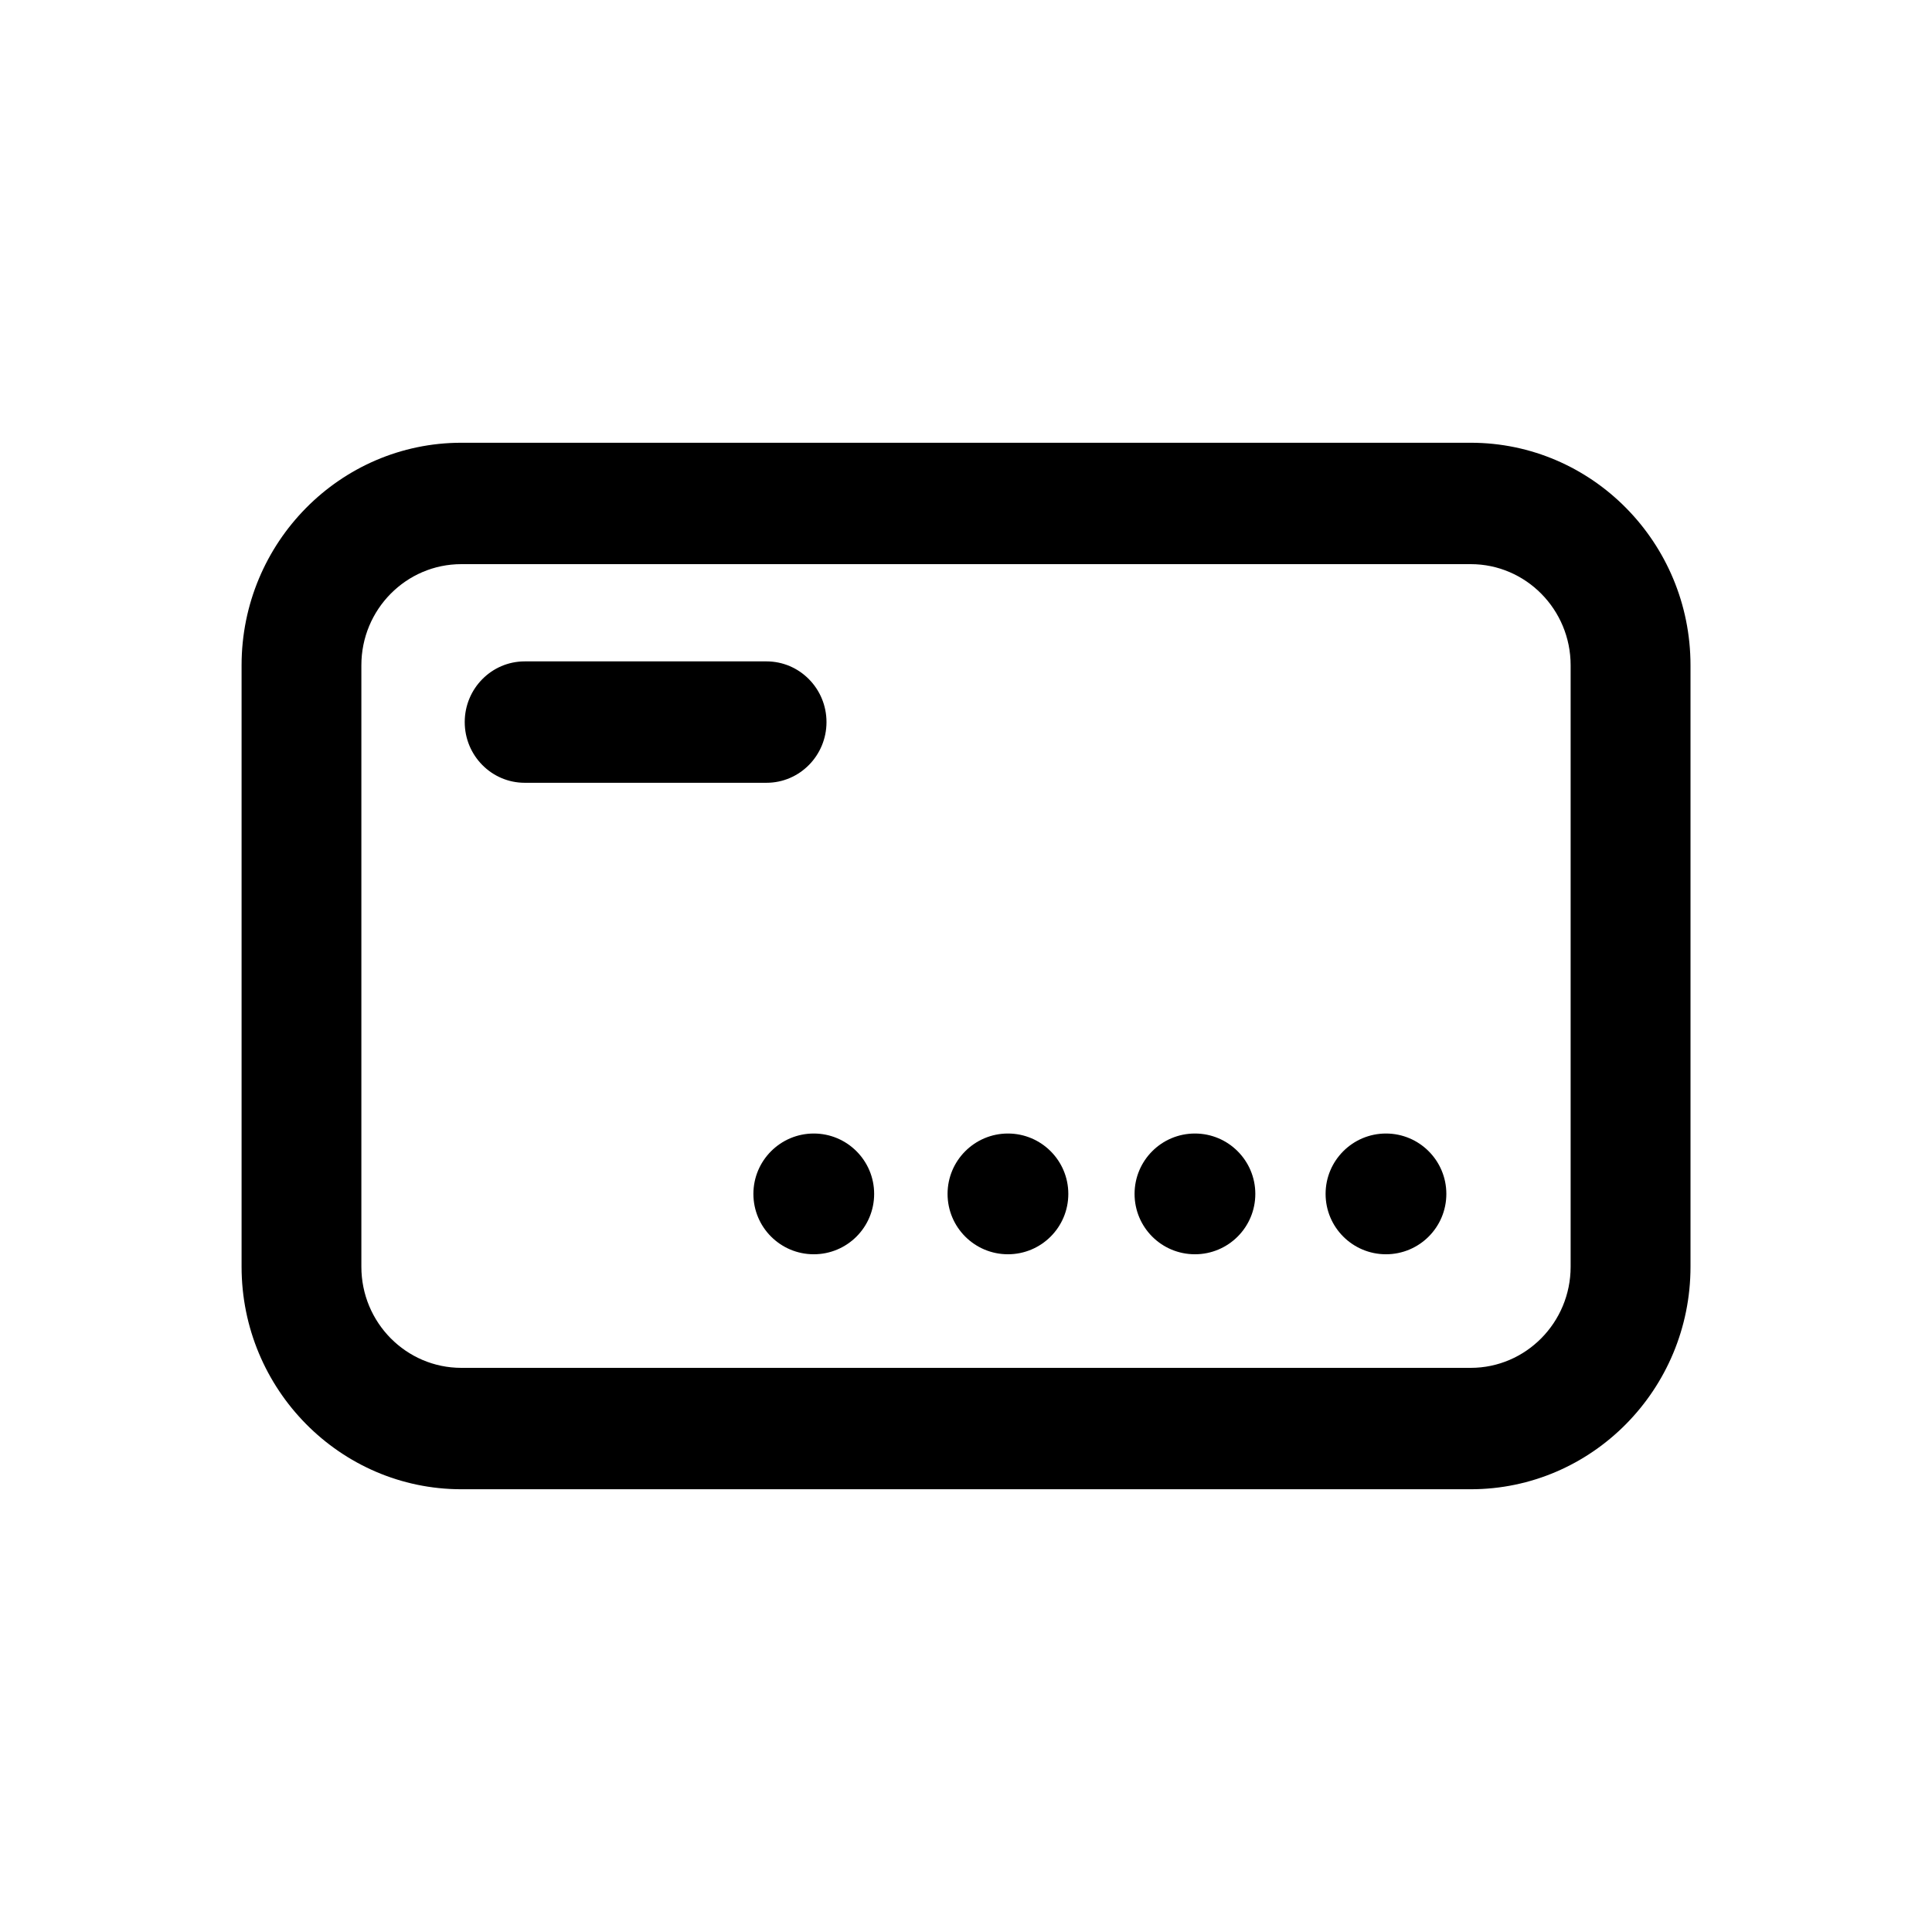<?xml version="1.0" encoding="UTF-8"?>
<svg width="24px" height="24px" viewBox="0 0 24 24" version="1.1" xmlns="http://www.w3.org/2000/svg" xmlns:xlink="http://www.w3.org/1999/xlink">
    <g id="payment-cards/payment-card" stroke="none" stroke-width="1" fill="none" fill-rule="evenodd">
        <path d="M5.731,7.008 C5.045,7.008 4.489,7.571 4.489,8.264 L4.489,15.736 C4.489,16.429 5.045,16.992 5.731,16.992 L18.27,16.992 C18.954,16.992 19.511,16.429 19.511,15.736 L19.511,8.264 C19.511,7.571 18.954,7.008 18.27,7.008 L5.731,7.008 Z M18.27,18.5 L5.731,18.5 C4.226,18.5 3.001,17.26 3.001,15.736 L3.001,8.264 C3.001,6.74 4.226,5.5 5.731,5.5 L18.27,5.5 C19.776,5.5 21,6.74 21,8.264 L21,15.736 C21,17.26 19.776,18.5 18.27,18.5 Z M9.522,9.724 L6.518,9.724 C6.107,9.724 5.773,9.386 5.773,8.97 C5.773,8.554 6.107,8.216 6.518,8.216 L9.522,8.216 C9.933,8.216 10.267,8.554 10.267,8.97 C10.267,9.386 9.933,9.724 9.522,9.724 Z M10.859,14.831 C10.859,15.246 10.523,15.581 10.109,15.581 C9.695,15.581 9.359,15.246 9.359,14.831 C9.359,14.417 9.695,14.081 10.109,14.081 C10.523,14.081 10.859,14.417 10.859,14.831 Z M13.271,14.831 C13.271,15.246 12.935,15.581 12.521,15.581 C12.107,15.581 11.771,15.246 11.771,14.831 C11.771,14.417 12.107,14.081 12.521,14.081 C12.935,14.081 13.271,14.417 13.271,14.831 Z M15.594,14.831 C15.594,15.246 15.258,15.581 14.844,15.581 C14.429,15.581 14.094,15.246 14.094,14.831 C14.094,14.417 14.429,14.081 14.844,14.081 C15.258,14.081 15.594,14.417 15.594,14.831 Z M17.967,14.831 C17.967,15.246 17.631,15.581 17.217,15.581 C16.803,15.581 16.467,15.246 16.467,14.831 C16.467,14.417 16.803,14.081 17.217,14.081 C17.631,14.081 17.967,14.417 17.967,14.831 Z" id="icon-color" fill="currentColor" fill-rule="nonzero"></path>
    </g>
</svg>